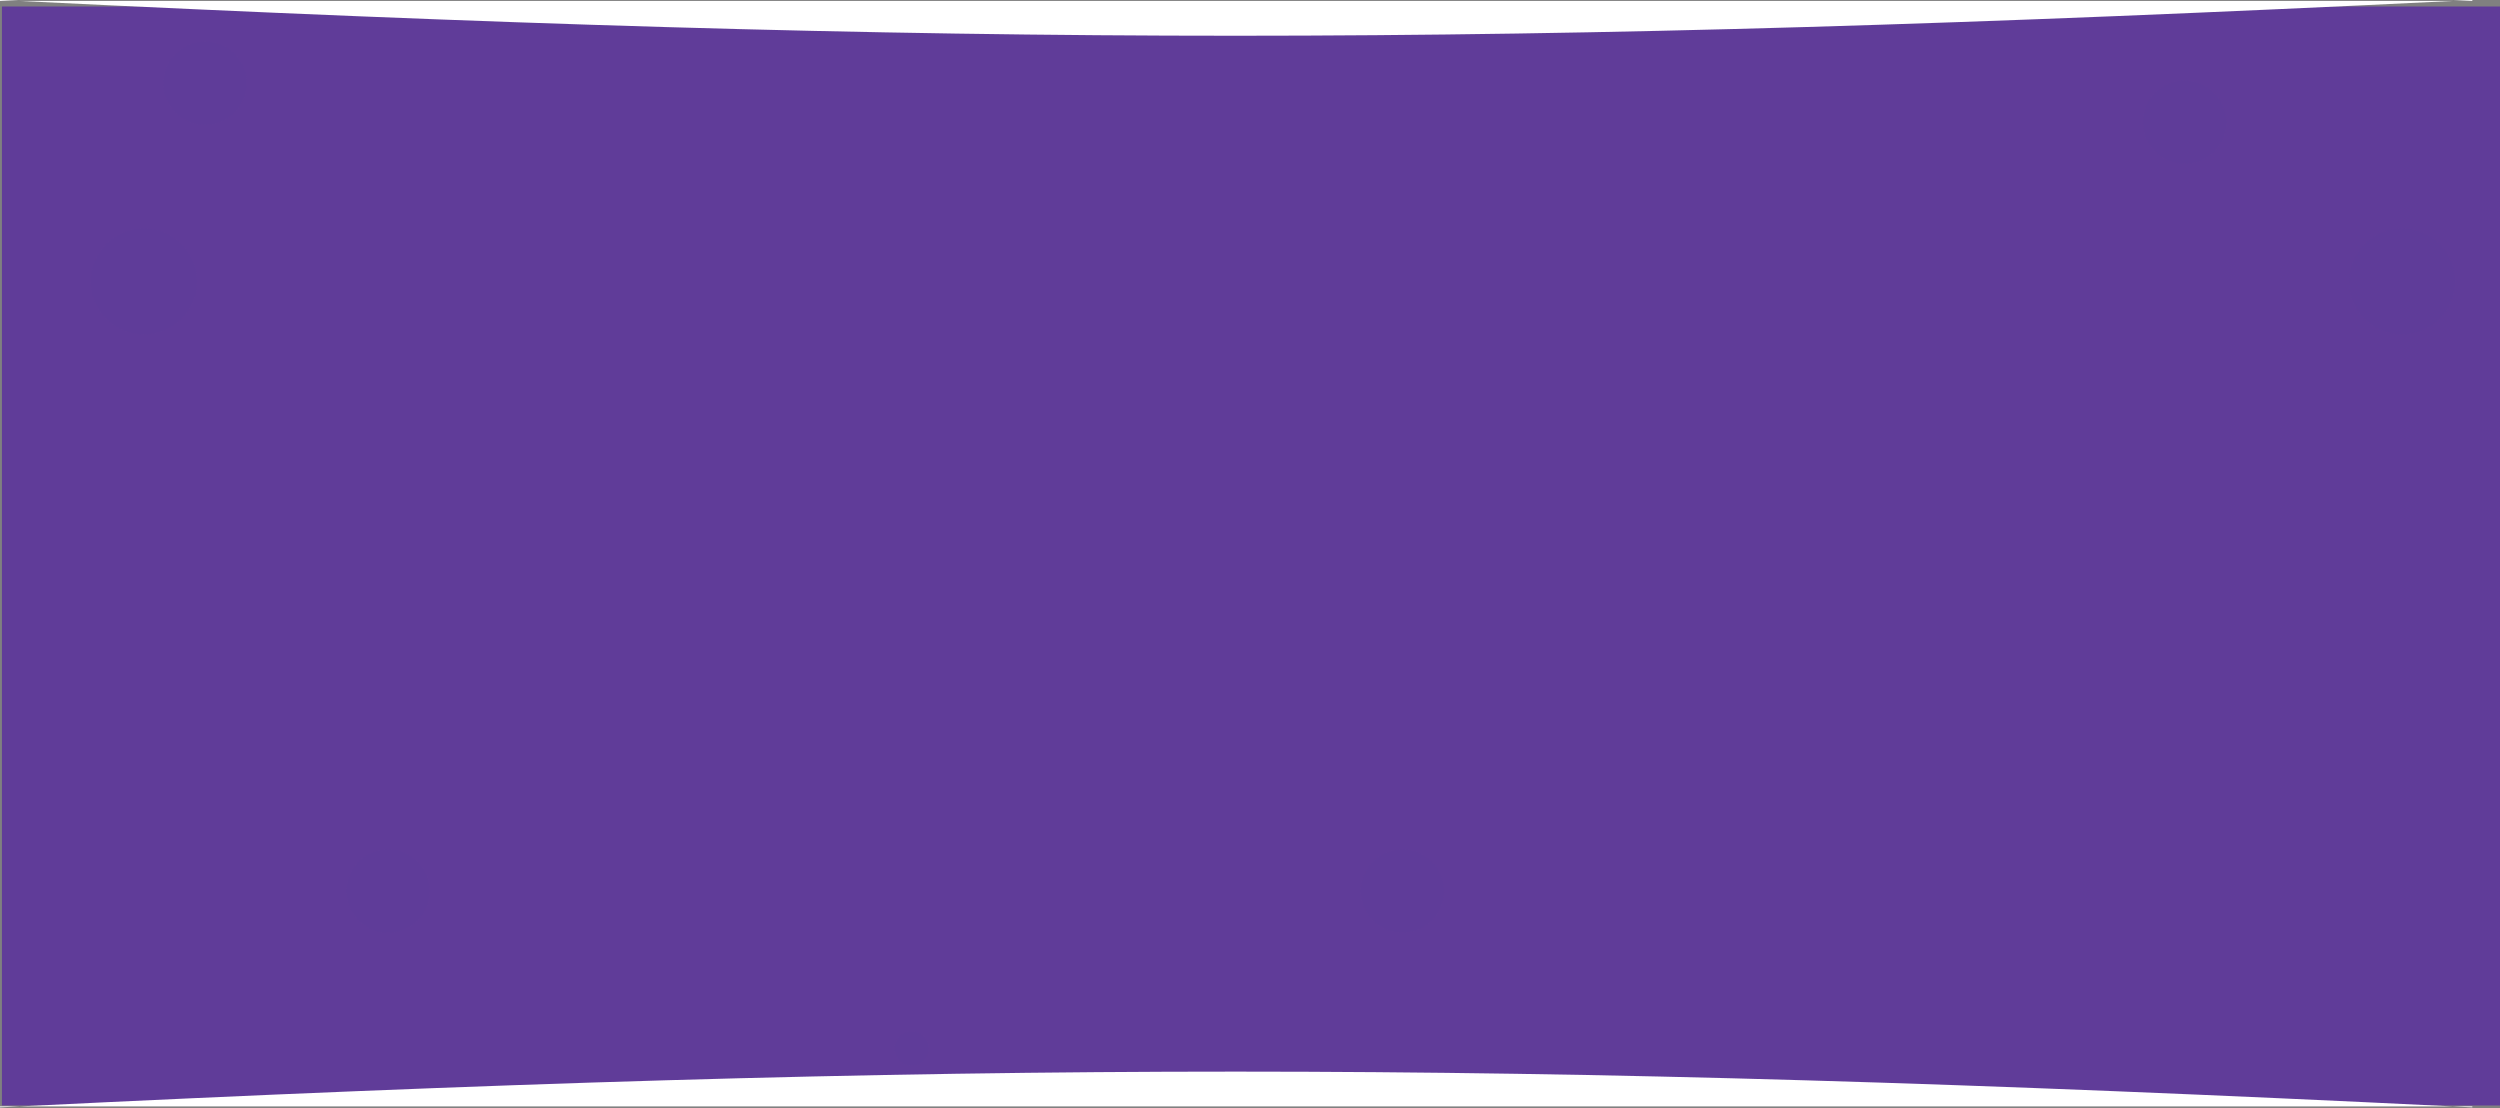 <svg width="1920" height="851" viewBox="0 0 1920 851" fill="none" xmlns="http://www.w3.org/2000/svg">
<rect x="0" y="0" width="1920" height="851" fill="#808080" stroke="none"/>
<rect x="1.484" y="5" width="1919.52" height="844" fill="url(#paint0_linear_2043_4581)"/>
<path d="M0 850.453C4.982 850.207 9.949 849.962 14.902 849.719H1883.77C1888.74 849.962 1893.74 850.207 1898.75 850.453V849.719H1883.77C1156.55 814.191 742.135 813.997 14.902 849.719H0V850.453Z" fill="white"/>
<path d="M0 0C4.982 0.247 9.949 0.492 14.902 0.735H1883.77C1888.74 0.492 1893.74 0.247 1898.75 0V0.735H1883.77C1156.55 36.262 742.135 36.456 14.902 0.735H0V0Z" fill="white"/>
<path opacity="0.05" d="M700.234 818.452C707.542 818.452 713.467 812.531 713.467 805.226C713.467 797.921 707.542 792 700.234 792C692.925 792 687 797.921 687 805.226C687 812.531 692.925 818.452 700.234 818.452Z" fill="#603c99"/>
<path opacity="0.05" d="M157.482 95.915C175.184 95.915 189.535 81.573 189.535 63.881C189.535 46.189 175.184 31.846 157.482 31.846C139.78 31.846 125.43 46.189 125.43 63.881C125.43 81.573 139.78 95.915 157.482 95.915Z" fill="#603c99"/>
<path opacity="0.05" d="M1677.79 125.915C1695.49 125.915 1709.84 111.573 1709.84 93.881C1709.84 76.189 1695.49 61.846 1677.79 61.846C1660.09 61.846 1645.74 76.189 1645.74 93.881C1645.74 111.573 1660.09 125.915 1677.79 125.915Z" fill="#603c99"/>
<path opacity="0.05" d="M1077.05 716.347C1094.75 716.347 1109.1 702.004 1109.1 684.312C1109.1 666.621 1094.75 652.278 1077.05 652.278C1059.35 652.278 1045 666.621 1045 684.312C1045 702.004 1059.35 716.347 1077.05 716.347Z" fill="#603c99"/>
<path opacity="0.05" d="M298.052 716.347C315.755 716.347 330.105 702.004 330.105 684.312C330.105 666.621 315.755 652.278 298.052 652.278C280.35 652.278 266 666.621 266 684.312C266 702.004 280.35 716.347 298.052 716.347Z" fill="#603c99"/>
<path opacity="0.05" d="M110.499 256.911C133.037 256.911 151.307 238.651 151.307 216.127C151.307 193.602 133.037 175.342 110.499 175.342C87.962 175.342 69.691 193.602 69.691 216.127C69.691 238.651 87.962 256.911 110.499 256.911Z" fill="#603c99"/>
<path opacity="0.05" d="M1844.81 256.911C1867.35 256.911 1885.62 238.651 1885.62 216.127C1885.62 193.602 1867.35 175.342 1844.81 175.342C1822.27 175.342 1804 193.602 1804 216.127C1804 238.651 1822.27 256.911 1844.81 256.911Z" fill="#603c99"/>
<defs>
<linearGradient id="paint0_linear_2043_4581" x1="1.484" y1="427" x2="1921" y2="427" gradientUnits="userSpaceOnUse">
<stop stop-color="#603c99"/>
<stop offset="1" stop-color="#603c99"/>
</linearGradient>
</defs>
</svg>